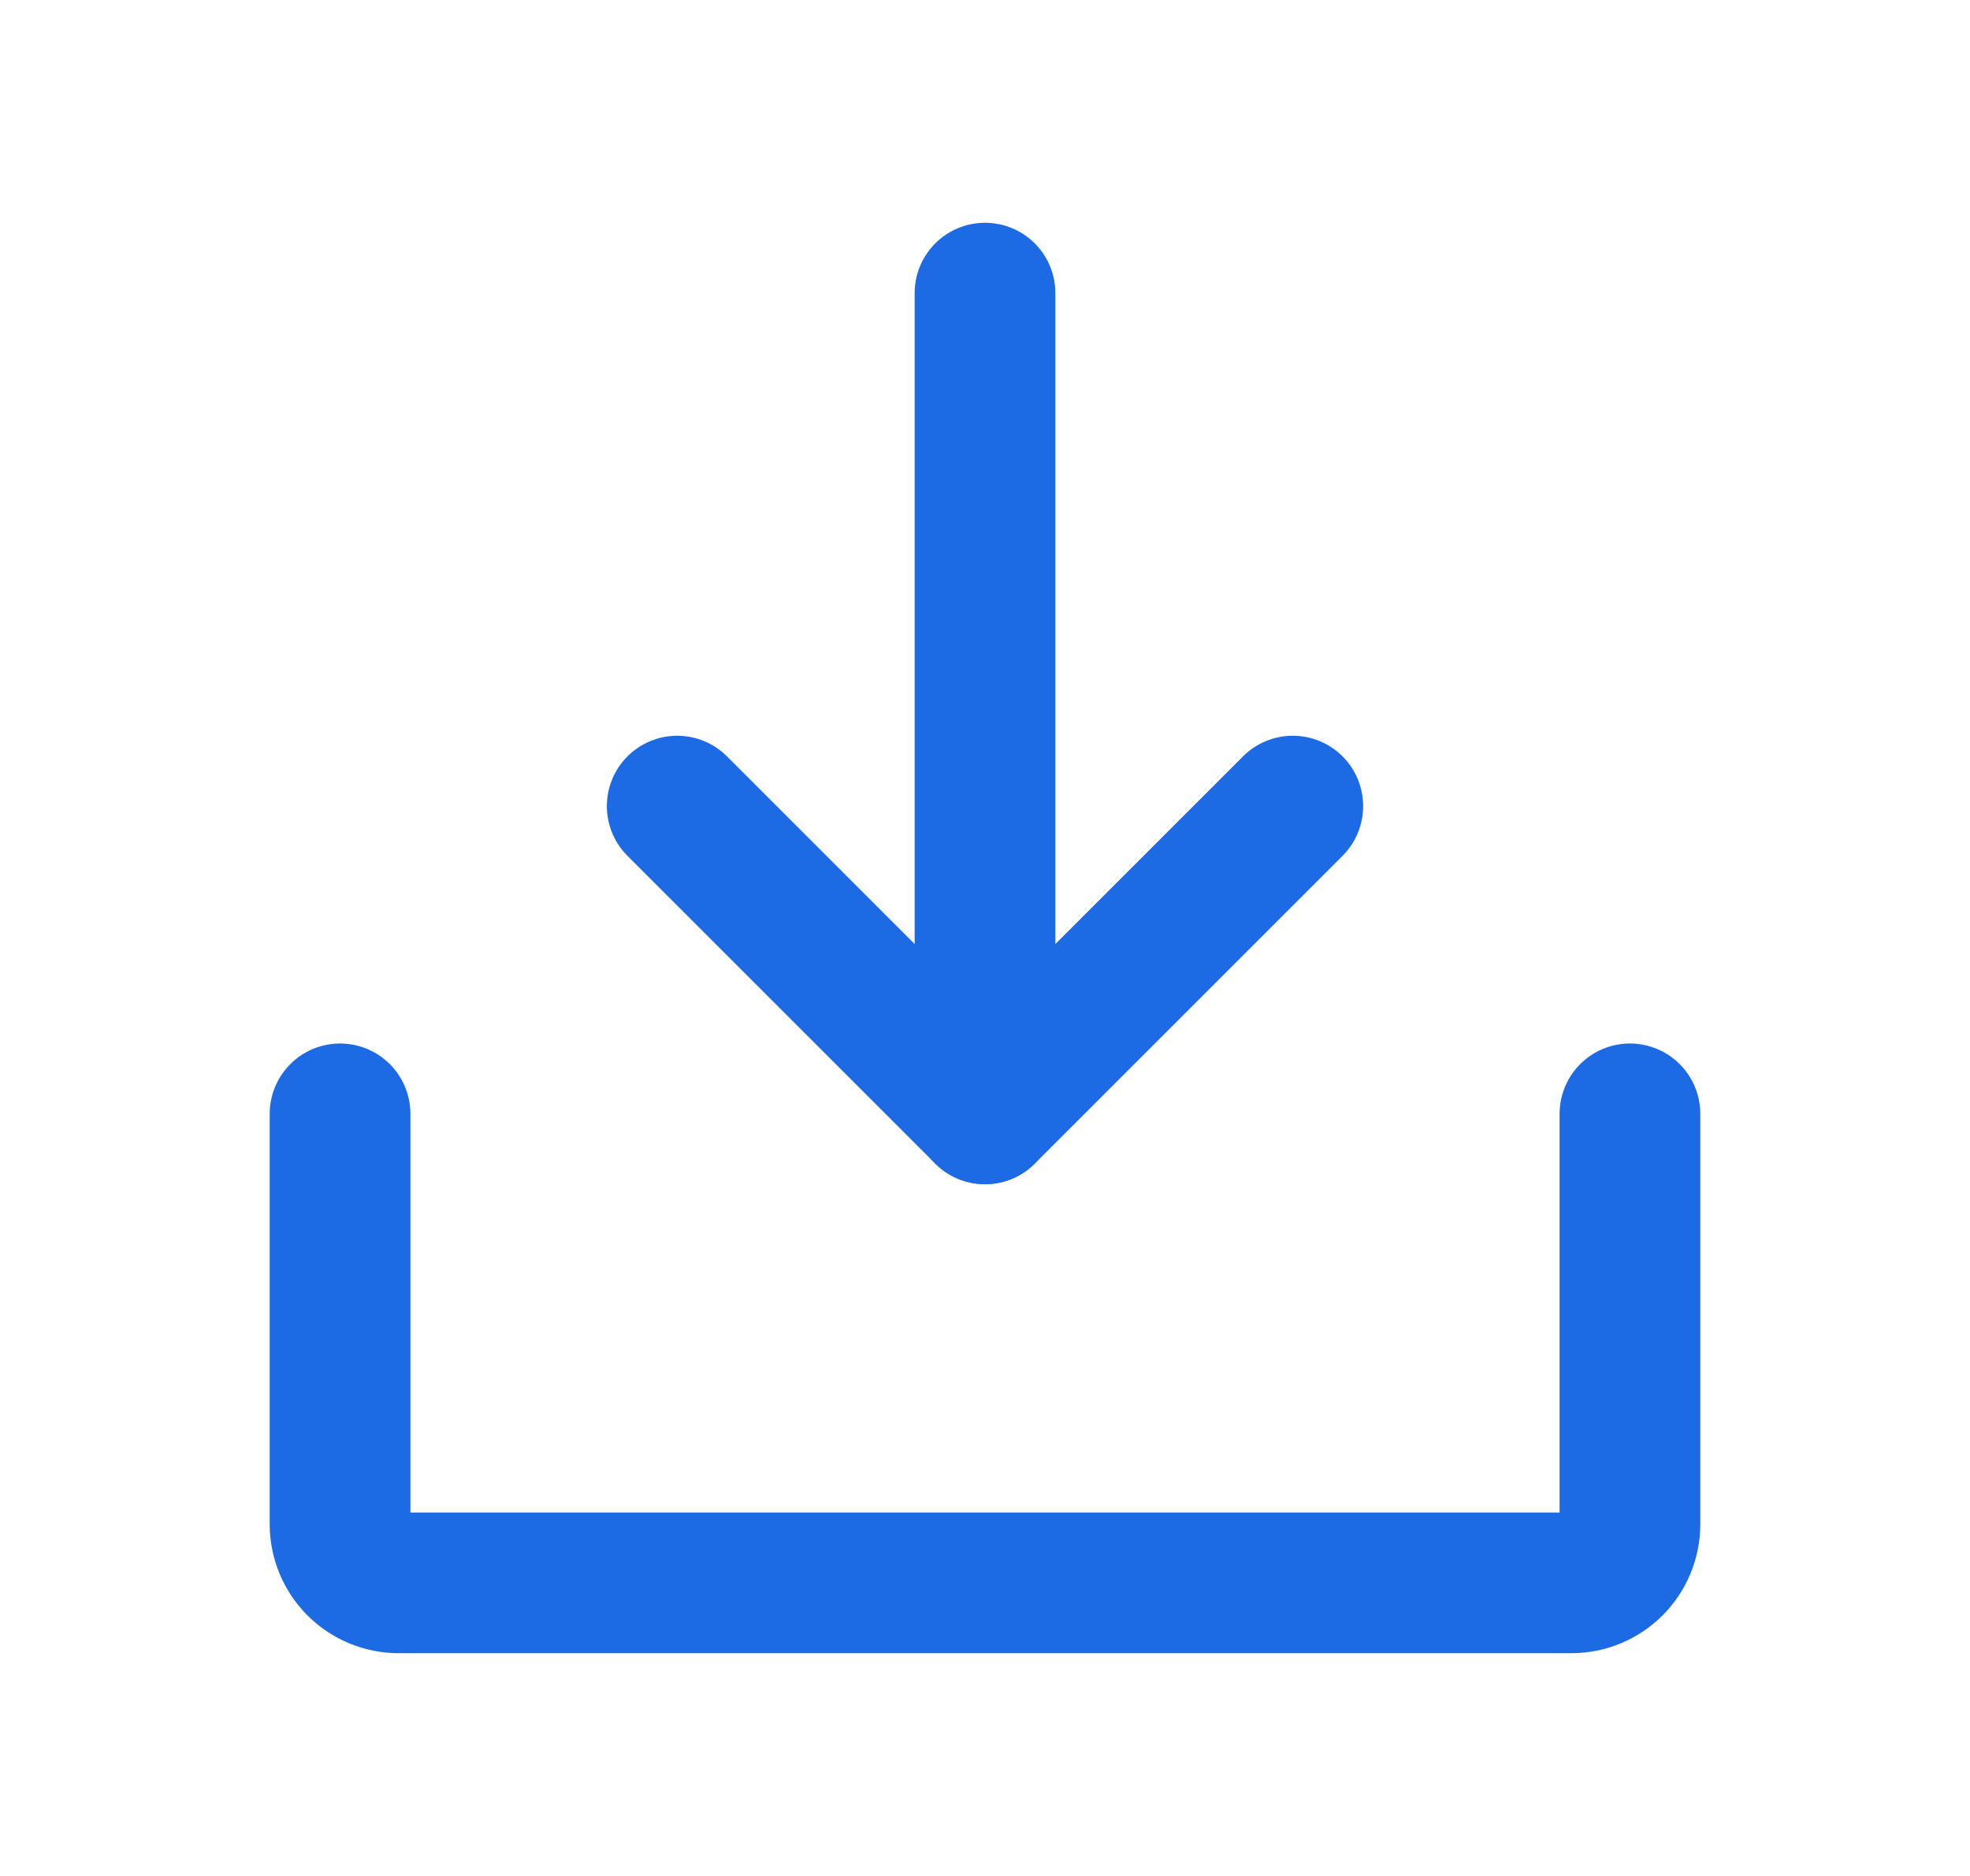 <svg width="21" height="20" viewBox="0 0 21 20" fill="none" xmlns="http://www.w3.org/2000/svg">
<path d="M7.219 8.594L10.5 11.875L13.781 8.594" stroke="#1C6AE4" stroke-width="1.5" stroke-linecap="round" stroke-linejoin="round"/>
<path d="M10.5 3.125V11.875" stroke="#1C6AE4" stroke-width="1.5" stroke-linecap="round" stroke-linejoin="round"/>
<path d="M17.375 11.875V16.25C17.375 16.416 17.309 16.575 17.192 16.692C17.075 16.809 16.916 16.875 16.75 16.875H4.25C4.084 16.875 3.925 16.809 3.808 16.692C3.691 16.575 3.625 16.416 3.625 16.25V11.875" stroke="#1C6AE4" stroke-width="1.5" stroke-linecap="round" stroke-linejoin="round"/>
</svg>
